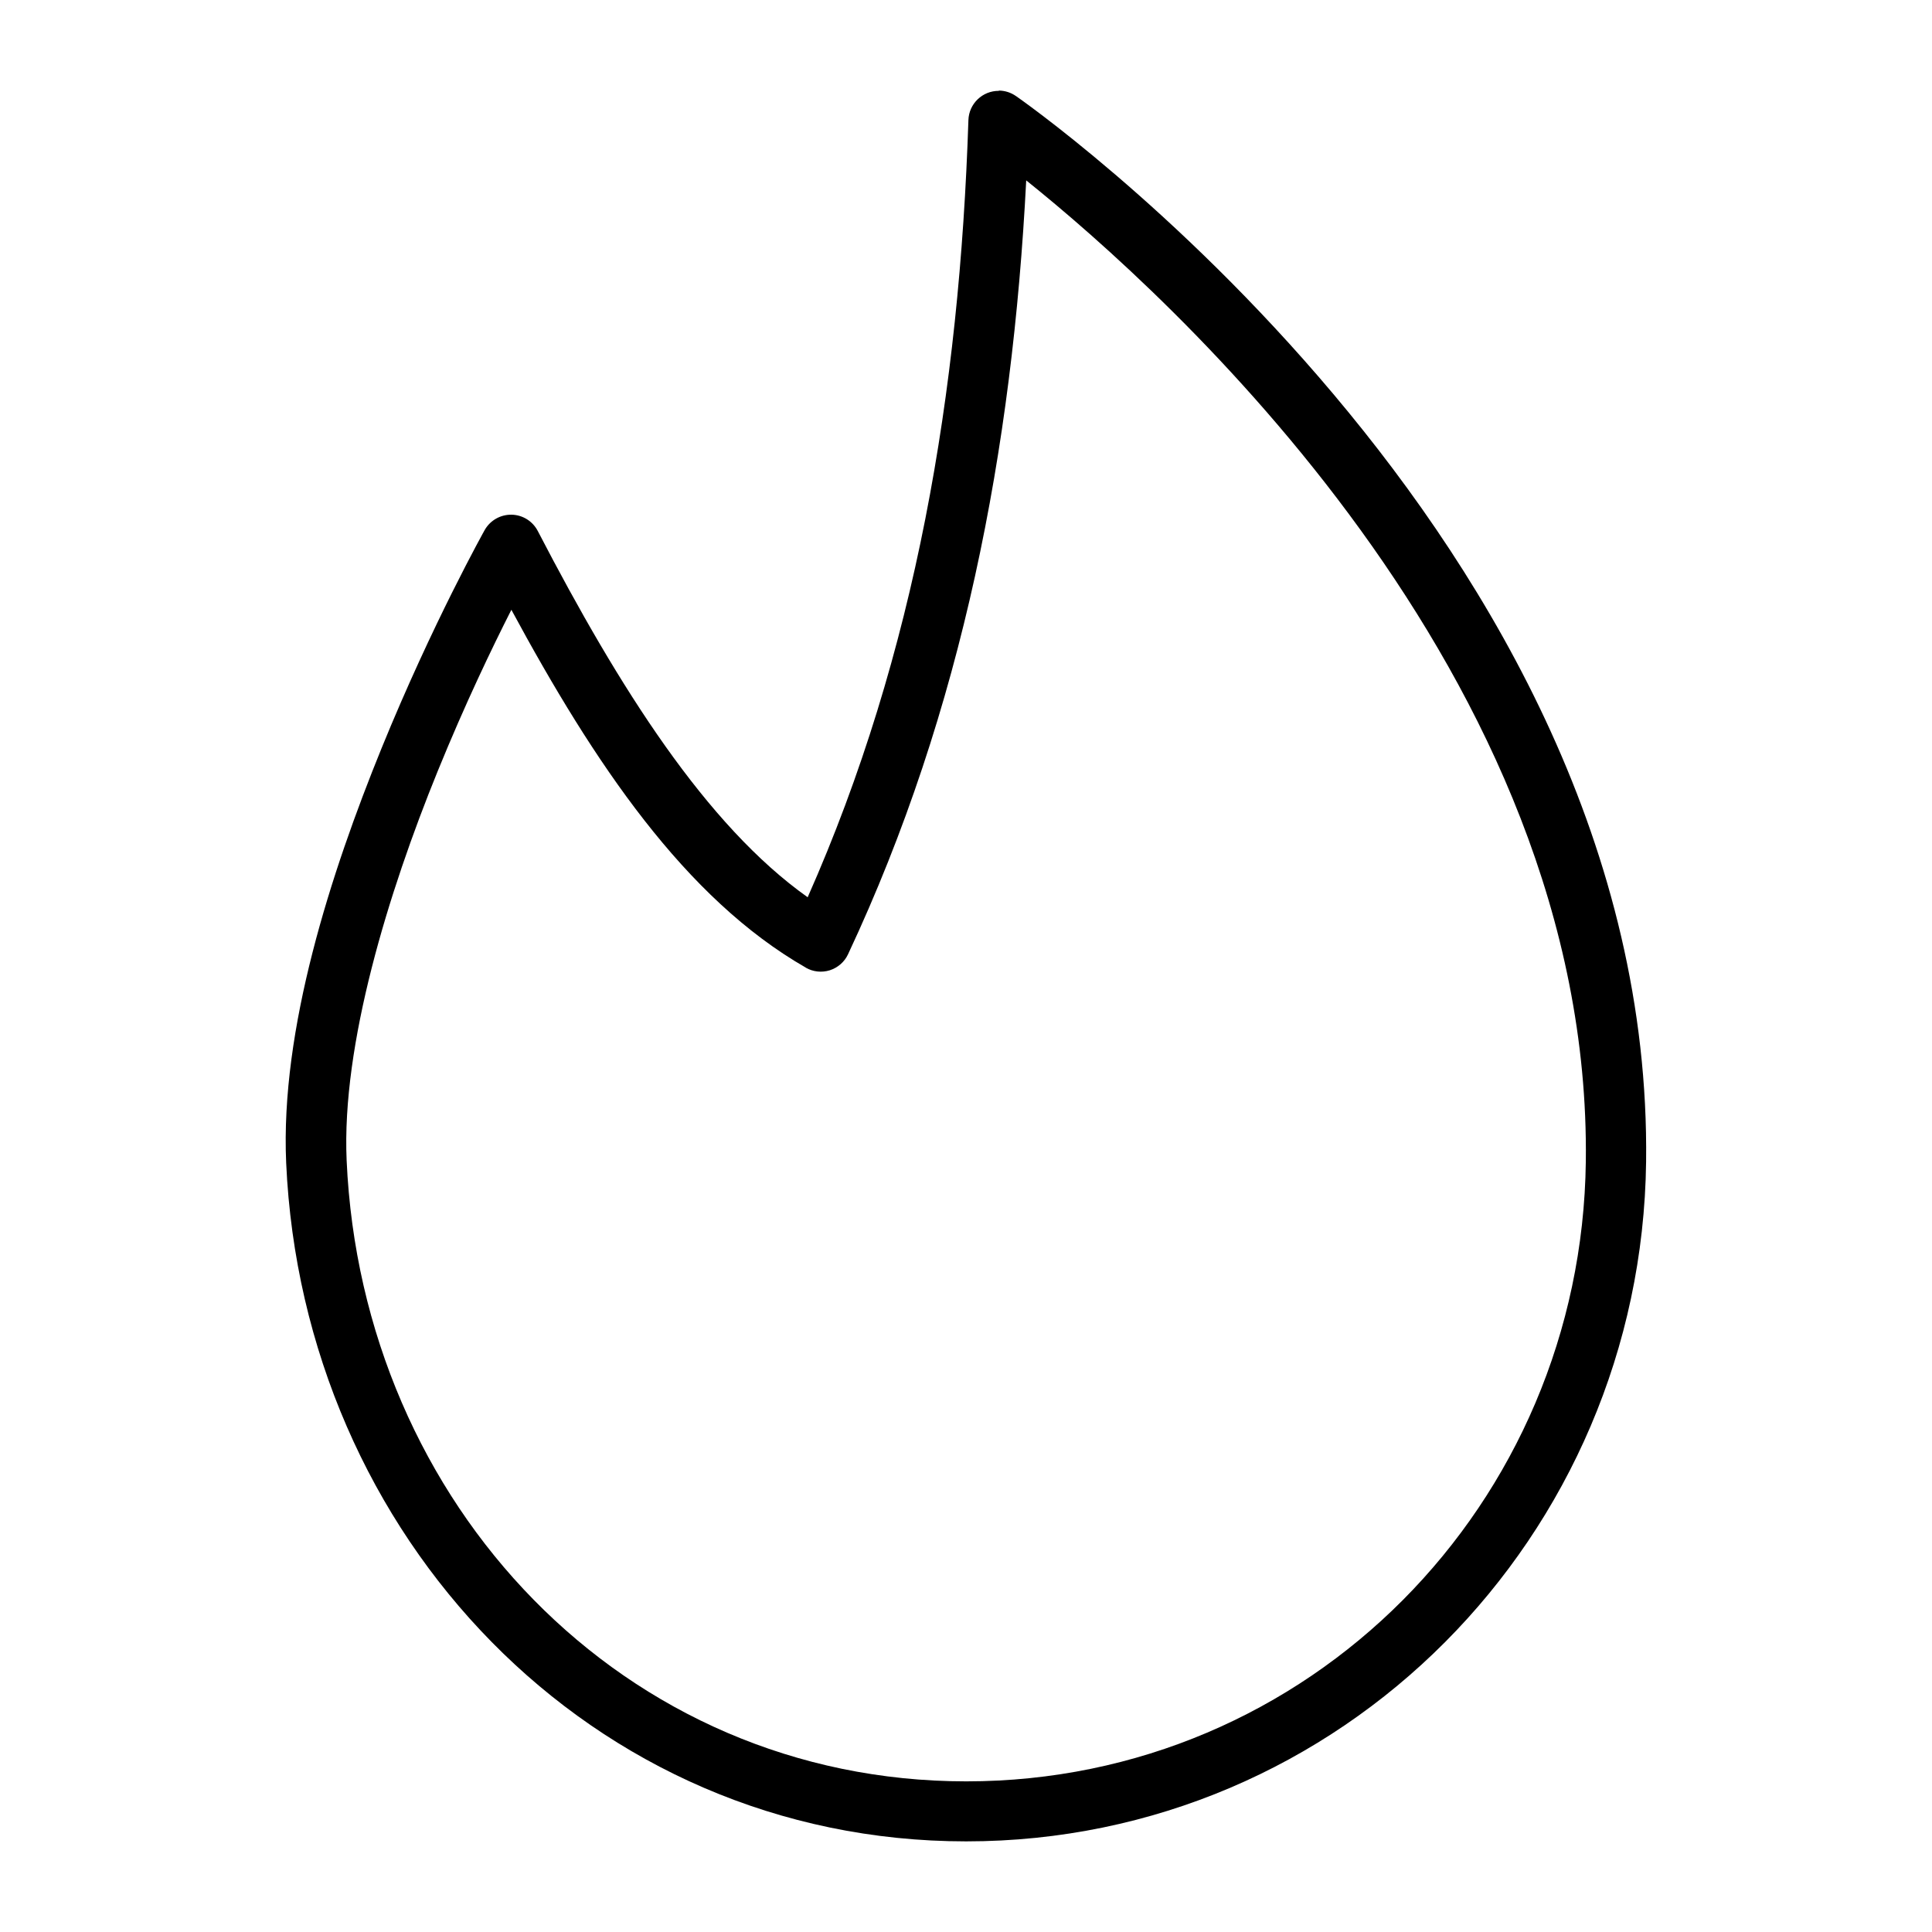 <?xml version="1.0" encoding="UTF-8"?>
<svg width="100pt" height="100pt" version="1.1" viewBox="0 0 100 100" xmlns="http://www.w3.org/2000/svg">
 <path d="m51.703 4.703c-0.848-0.008-1.551 0.664-1.578 1.512-0.461 14.059-2.715 27.582-8.32 40.227-5.242-3.719-9.75-10.824-13.965-18.949-0.262-0.512-0.781-0.84-1.355-0.852s-1.109 0.289-1.395 0.789c0 0-2.707 4.836-5.34 11.297-2.629 6.461-5.246 14.543-4.938 21.457 0.863 19.316 15.773 35.125 35.195 35.125 19.418 0 34.957-15.781 35.195-35.176 0.395-32.336-32.625-55.168-32.625-55.168l0.004 0.004c-0.258-0.18-0.562-0.277-0.879-0.281zm1.418 4.637c7.242 5.809 29.27 25.551 28.961 50.773-0.219 17.754-14.34 32.09-32.07 32.09s-31.277-14.344-32.07-32.141c-0.266-5.988 2.156-13.867 4.711-20.141 1.426-3.5 2.816-6.387 3.816-8.359 4.289 7.945 8.984 14.938 15.242 18.523h-0.008c0.379 0.219 0.832 0.266 1.246 0.137 0.418-0.133 0.762-0.434 0.945-0.828 5.949-12.684 8.508-26.176 9.223-40.055z"/>
</svg>
